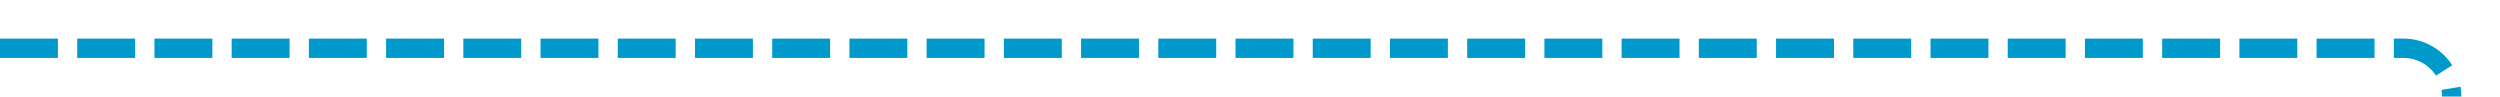 ﻿<?xml version="1.0" encoding="utf-8"?>
<svg version="1.1" xmlns:xlink="http://www.w3.org/1999/xlink" width="259px" height="10px" preserveAspectRatio="xMinYMid meet" viewBox="2046 1151  259 8" xmlns="http://www.w3.org/2000/svg">
  <path d="M 2046 1155  L 2295 1155  A 5 5 0 0 1 2300 1160 L 2300 1165  A 5 5 0 0 0 2305 1170 L 2316 1170  " stroke-width="2" stroke-dasharray="6,2" stroke="#0099cc" fill="none" />
  <path d="M 2310.893 1165.707  L 2315.186 1170  L 2310.893 1174.293  L 2312.307 1175.707  L 2317.307 1170.707  L 2318.014 1170  L 2317.307 1169.293  L 2312.307 1164.293  L 2310.893 1165.707  Z " fill-rule="nonzero" fill="#0099cc" stroke="none" />
</svg>